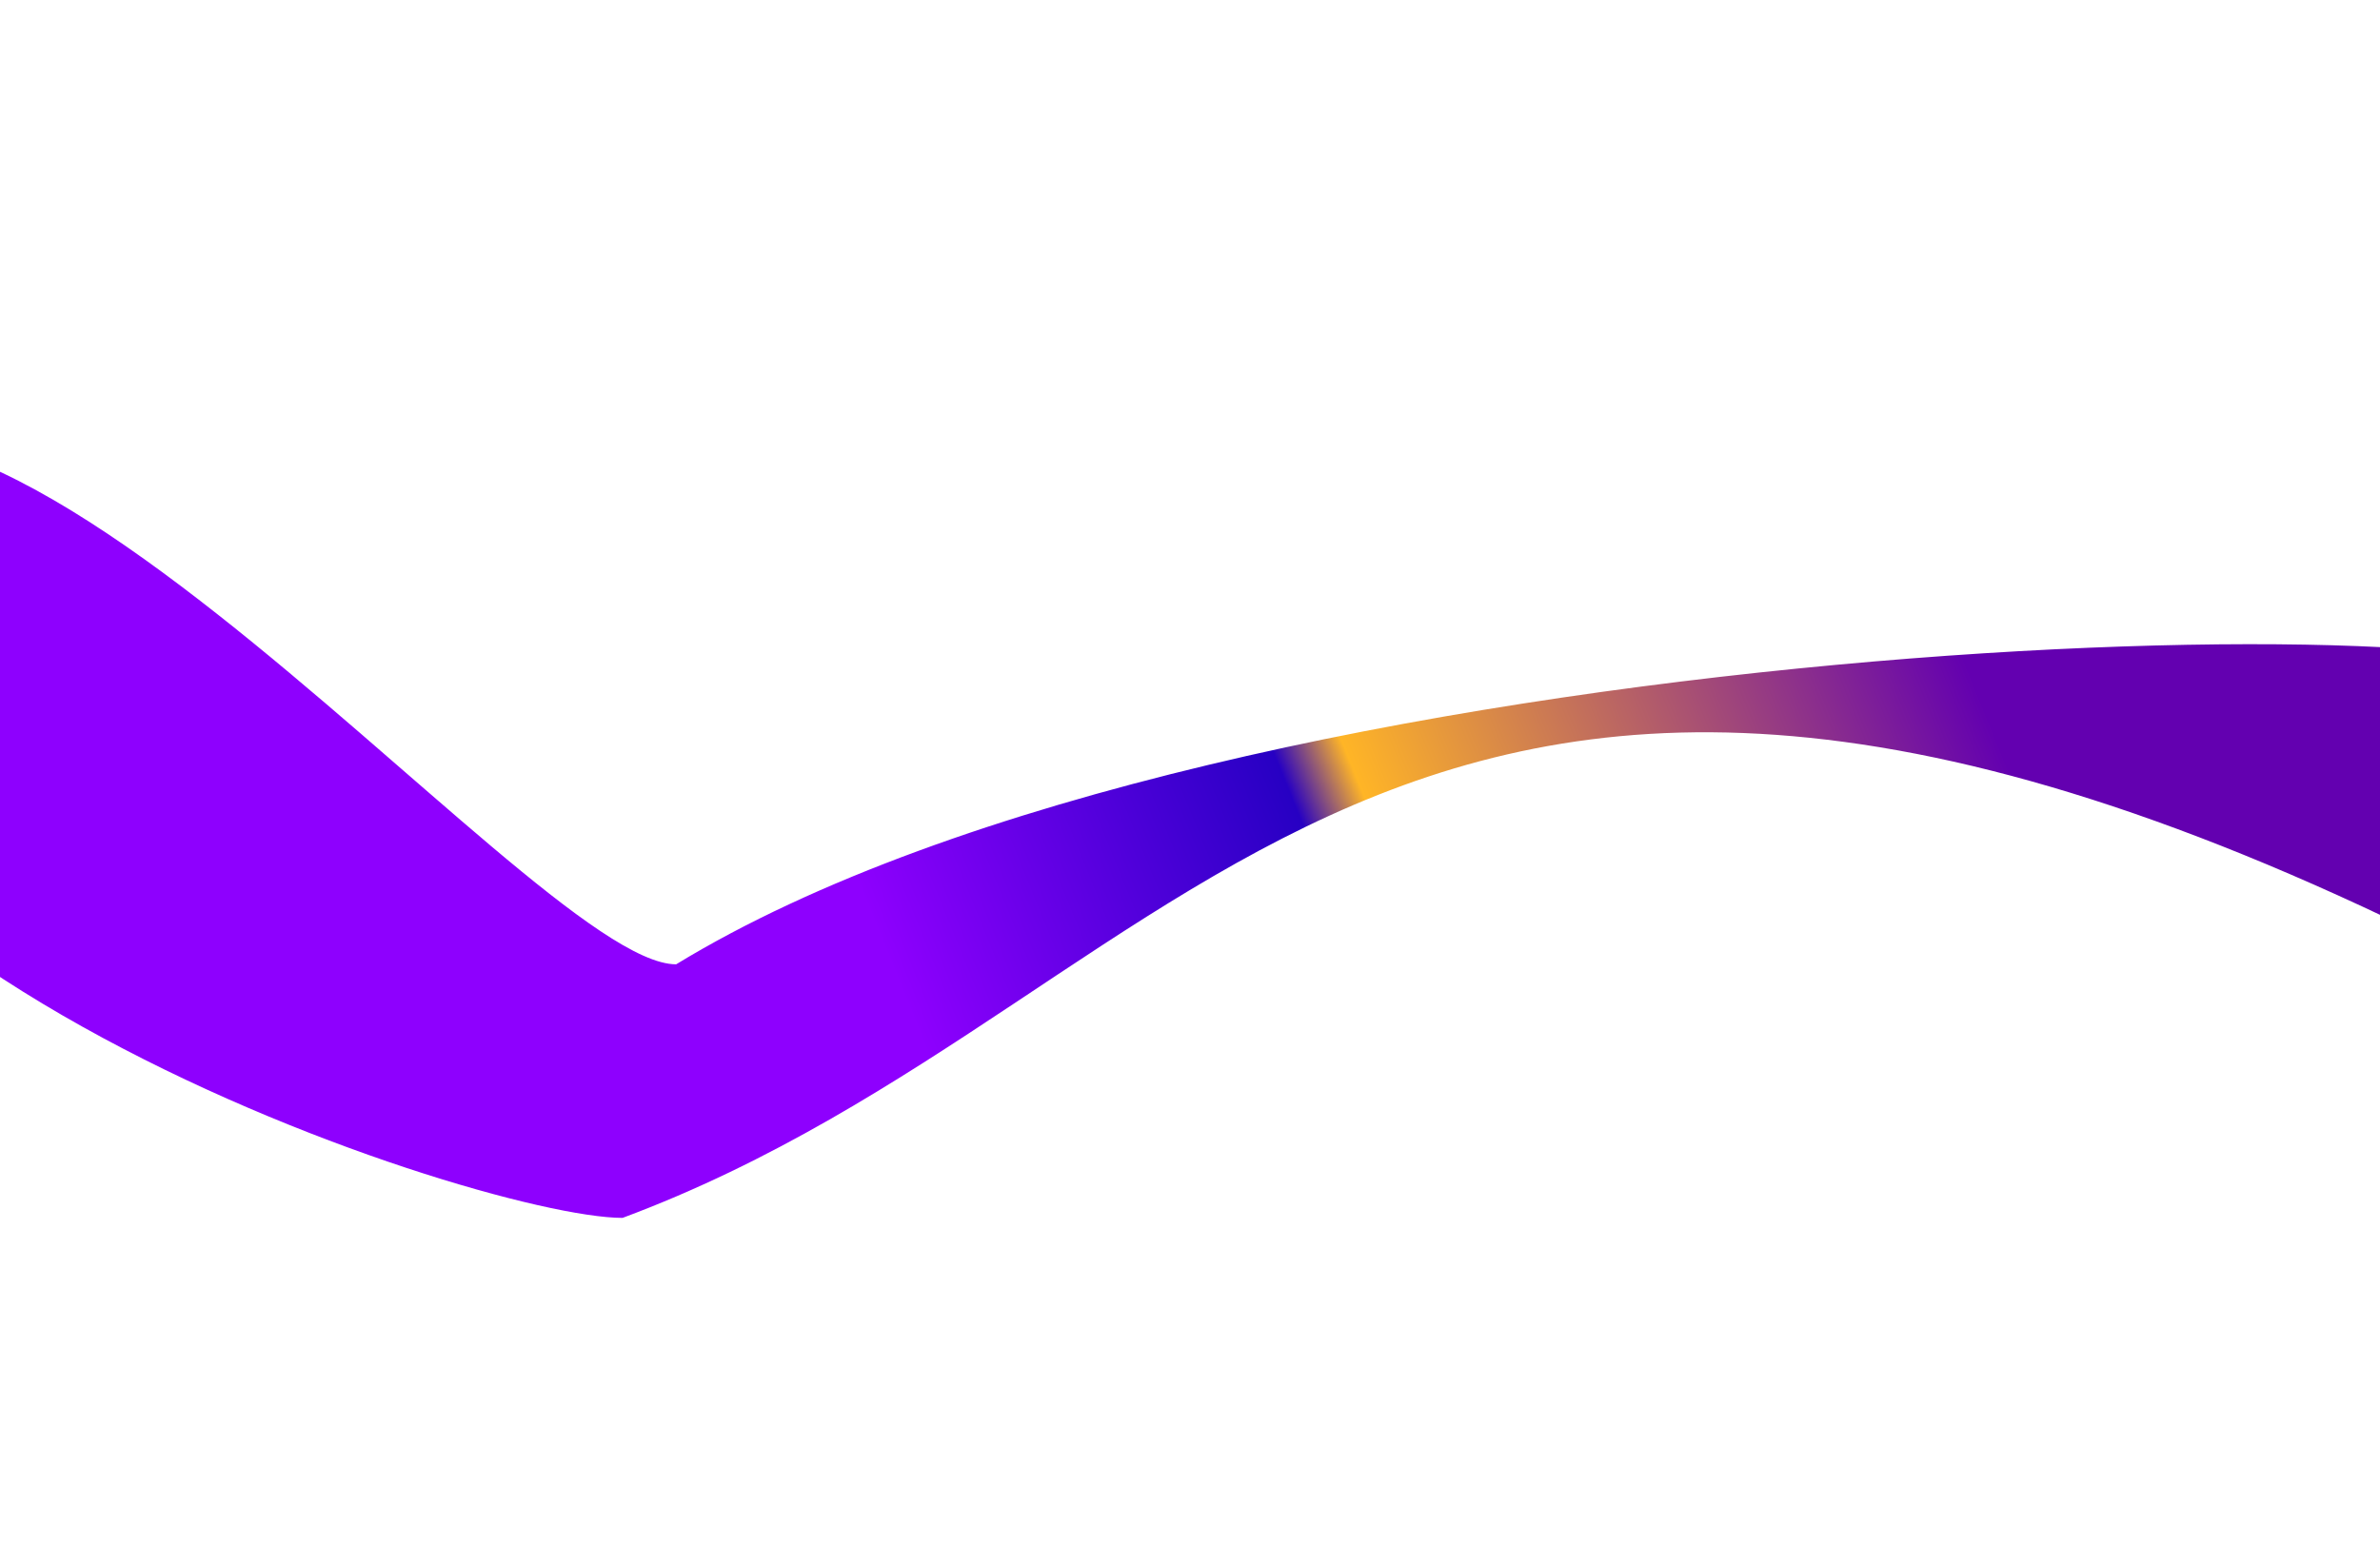 <svg width="1280" height="832" viewBox="0 0 1280 832" fill="none" xmlns="http://www.w3.org/2000/svg">
<g filter="url(#filter0_f_34_153)">
<path d="M1385.75 371.374C1537.84 457.199 1661.57 463.449 1366.35 535.567C753.948 207.483 655.629 535.567 334.819 655C254.859 655 -200.109 504.623 -144.265 283.675C-45.677 94.291 283.684 518.626 363.643 518.626C663.45 335.685 1385.75 321.226 1385.75 371.374Z" fill="url(#paint0_linear_34_153)"/>
</g>
<defs>
<filter id="filter0_f_34_153" x="-399" y="-15" width="2195" height="920" filterUnits="userSpaceOnUse" color-interpolation-filters="sRGB">
<feFlood flood-opacity="0" result="BackgroundImageFix"/>
<feBlend mode="normal" in="SourceGraphic" in2="BackgroundImageFix" result="shape"/>
<feGaussianBlur stdDeviation="125" result="effect1_foregroundBlur_34_153"/>
</filter>
<linearGradient id="paint0_linear_34_153" x1="15.453" y1="548.57" x2="976.816" y2="158.44" gradientUnits="userSpaceOnUse">
<stop offset="0.425" stop-color="#8E00FE"/>
<stop offset="0.65" stop-color="#2700C3"/>
<stop offset="0.685" stop-color="#FFB526"/>
<stop offset="1" stop-color="#6300B0"/>
</linearGradient>
</defs>
</svg>
